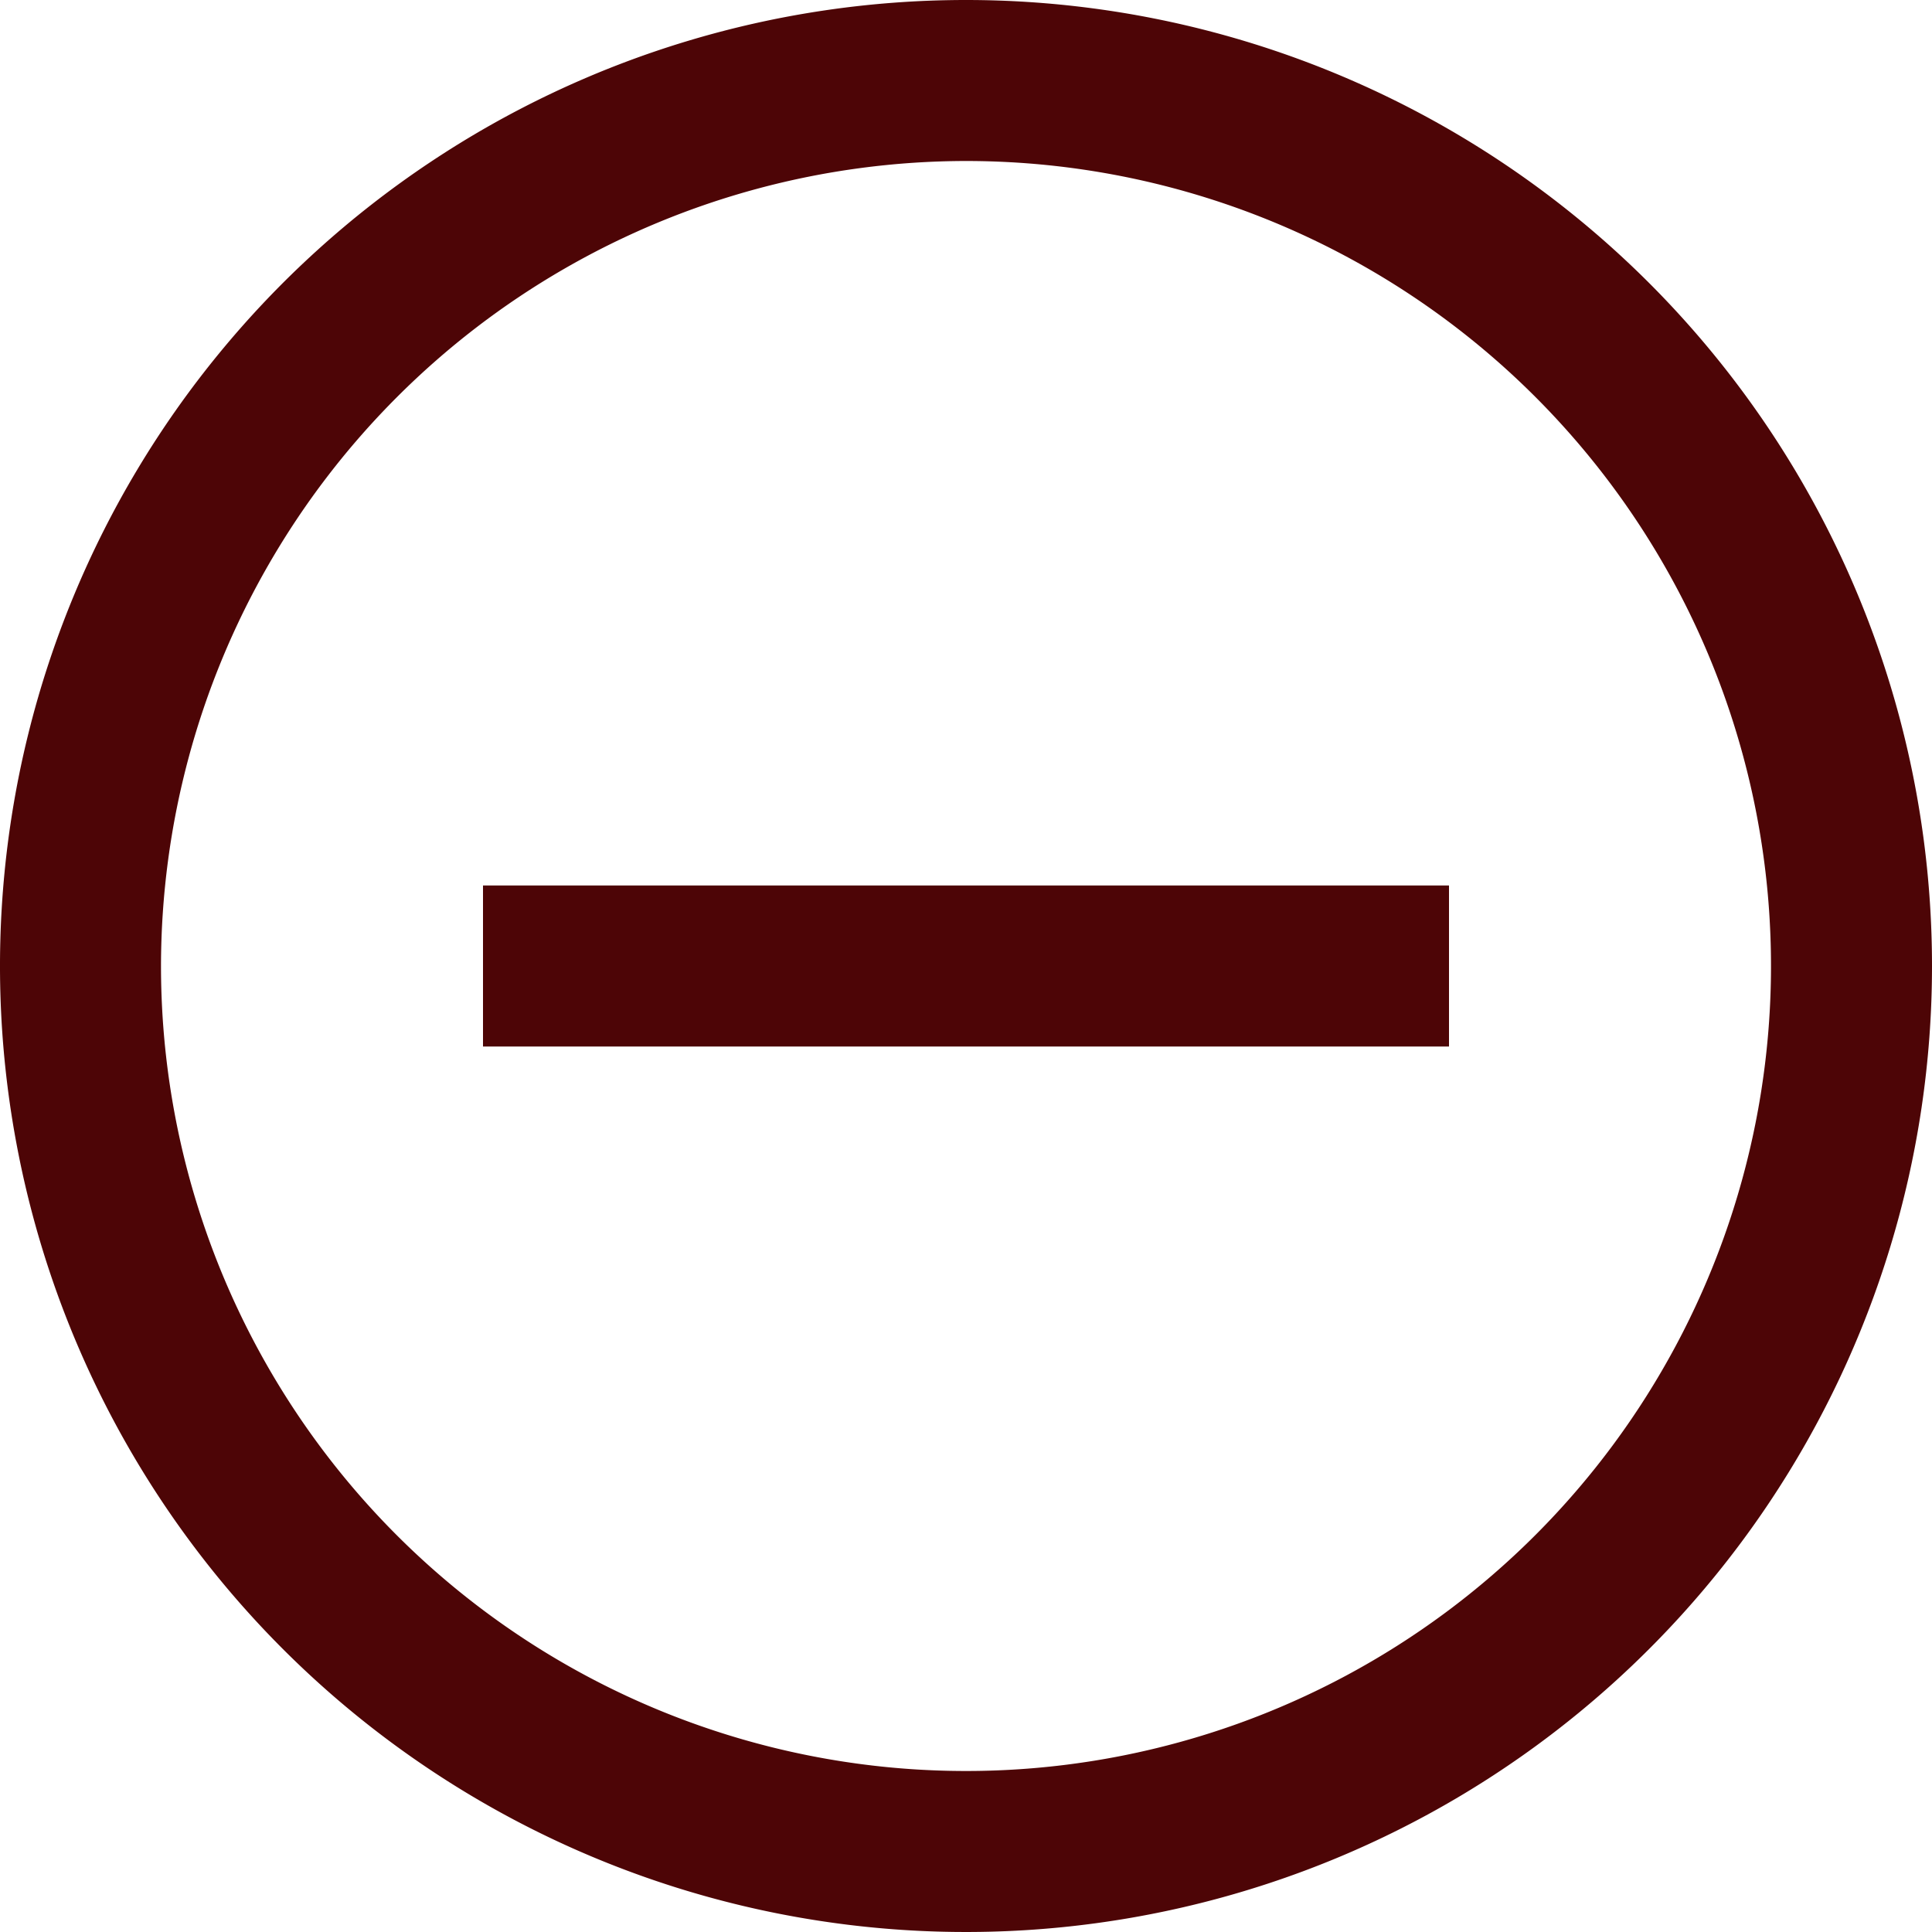 <svg xmlns="http://www.w3.org/2000/svg" width="24" height="24" viewBox="0 0 24 24"><defs><style>.a{fill:#4d0506;}</style></defs><path class="a" d="M12,2A10,10,0,1,1,2,12,10.011,10.011,0,0,1,12,2Zm0-2A12,12,0,1,0,24,12,12,12,0,0,0,12,0Zm6,13H6V11H18Z"/></svg>